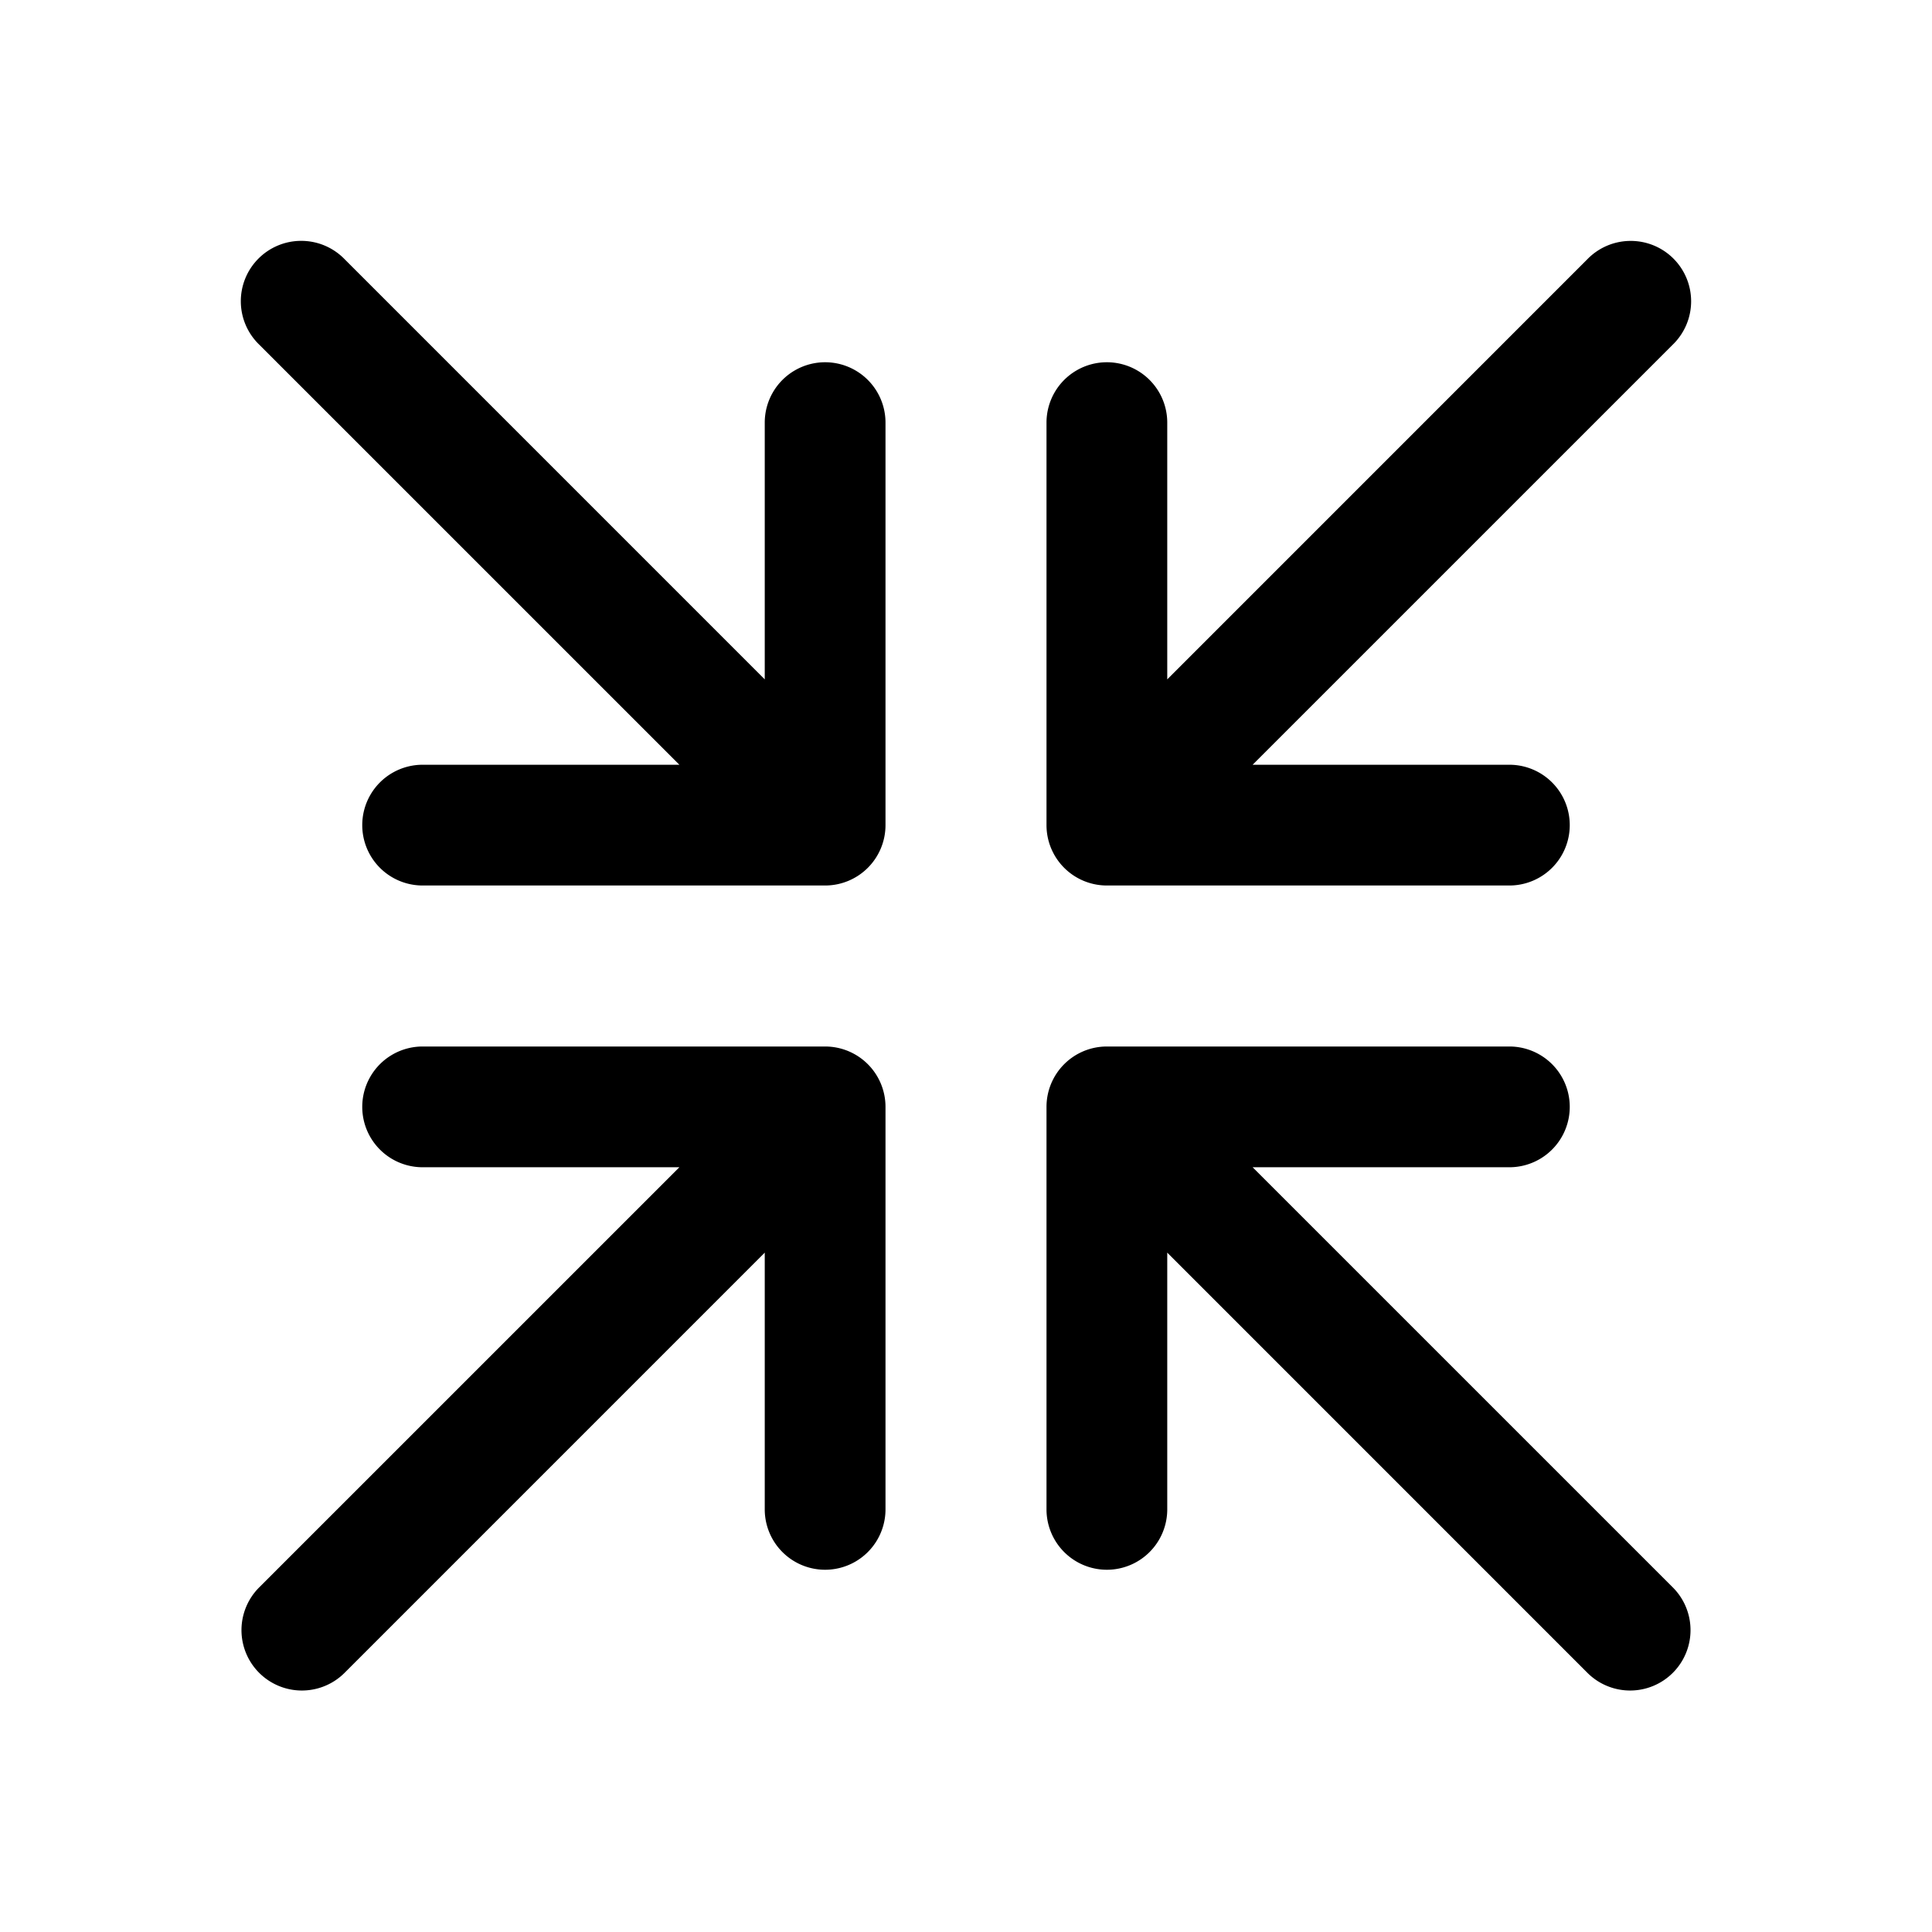 <svg xmlns="http://www.w3.org/2000/svg" viewBox="0 0 48 48" width="48px" height="48px">
  <path d="M 7.484 5.984 A 1.5 1.5 0 0 0 6.439 8.561 L 16.879 19 L 10.5 19 A 1.5 1.5 0 1 0 10.5 22 L 20.5 22 A 1.5 1.5 0 0 0 22 20.5 L 22 10.5 A 1.5 1.5 0 1 0 19 10.5 L 19 16.879 L 8.561 6.439 A 1.5 1.5 0 0 0 7.484 5.984 z M 40.471 5.986 A 1.5 1.5 0 0 0 39.439 6.439 L 29 16.879 L 29 10.5 A 1.5 1.5 0 1 0 26 10.5 L 26 20.5 A 1.5 1.5 0 0 0 27.5 22 L 37.5 22 A 1.5 1.5 0 1 0 37.5 19 L 31.121 19 L 41.561 8.561 A 1.5 1.5 0 0 0 40.471 5.986 z M 10.5 26 A 1.5 1.5 0 1 0 10.5 29 L 16.879 29 L 6.439 39.439 A 1.5 1.5 0 1 0 8.561 41.561 L 19 31.121 L 19 37.5 A 1.5 1.5 0 1 0 22 37.5 L 22 27.5 A 1.5 1.5 0 0 0 20.5 26 L 10.5 26 z M 27.5 26 A 1.5 1.5 0 0 0 26 27.5 L 26 37.5 A 1.5 1.5 0 1 0 29 37.5 L 29 31.121 L 39.439 41.561 A 1.5 1.5 0 1 0 41.561 39.439 L 31.121 29 L 37.5 29 A 1.5 1.5 0 1 0 37.5 26 L 27.5 26 z" fill="#000000" />
</svg>